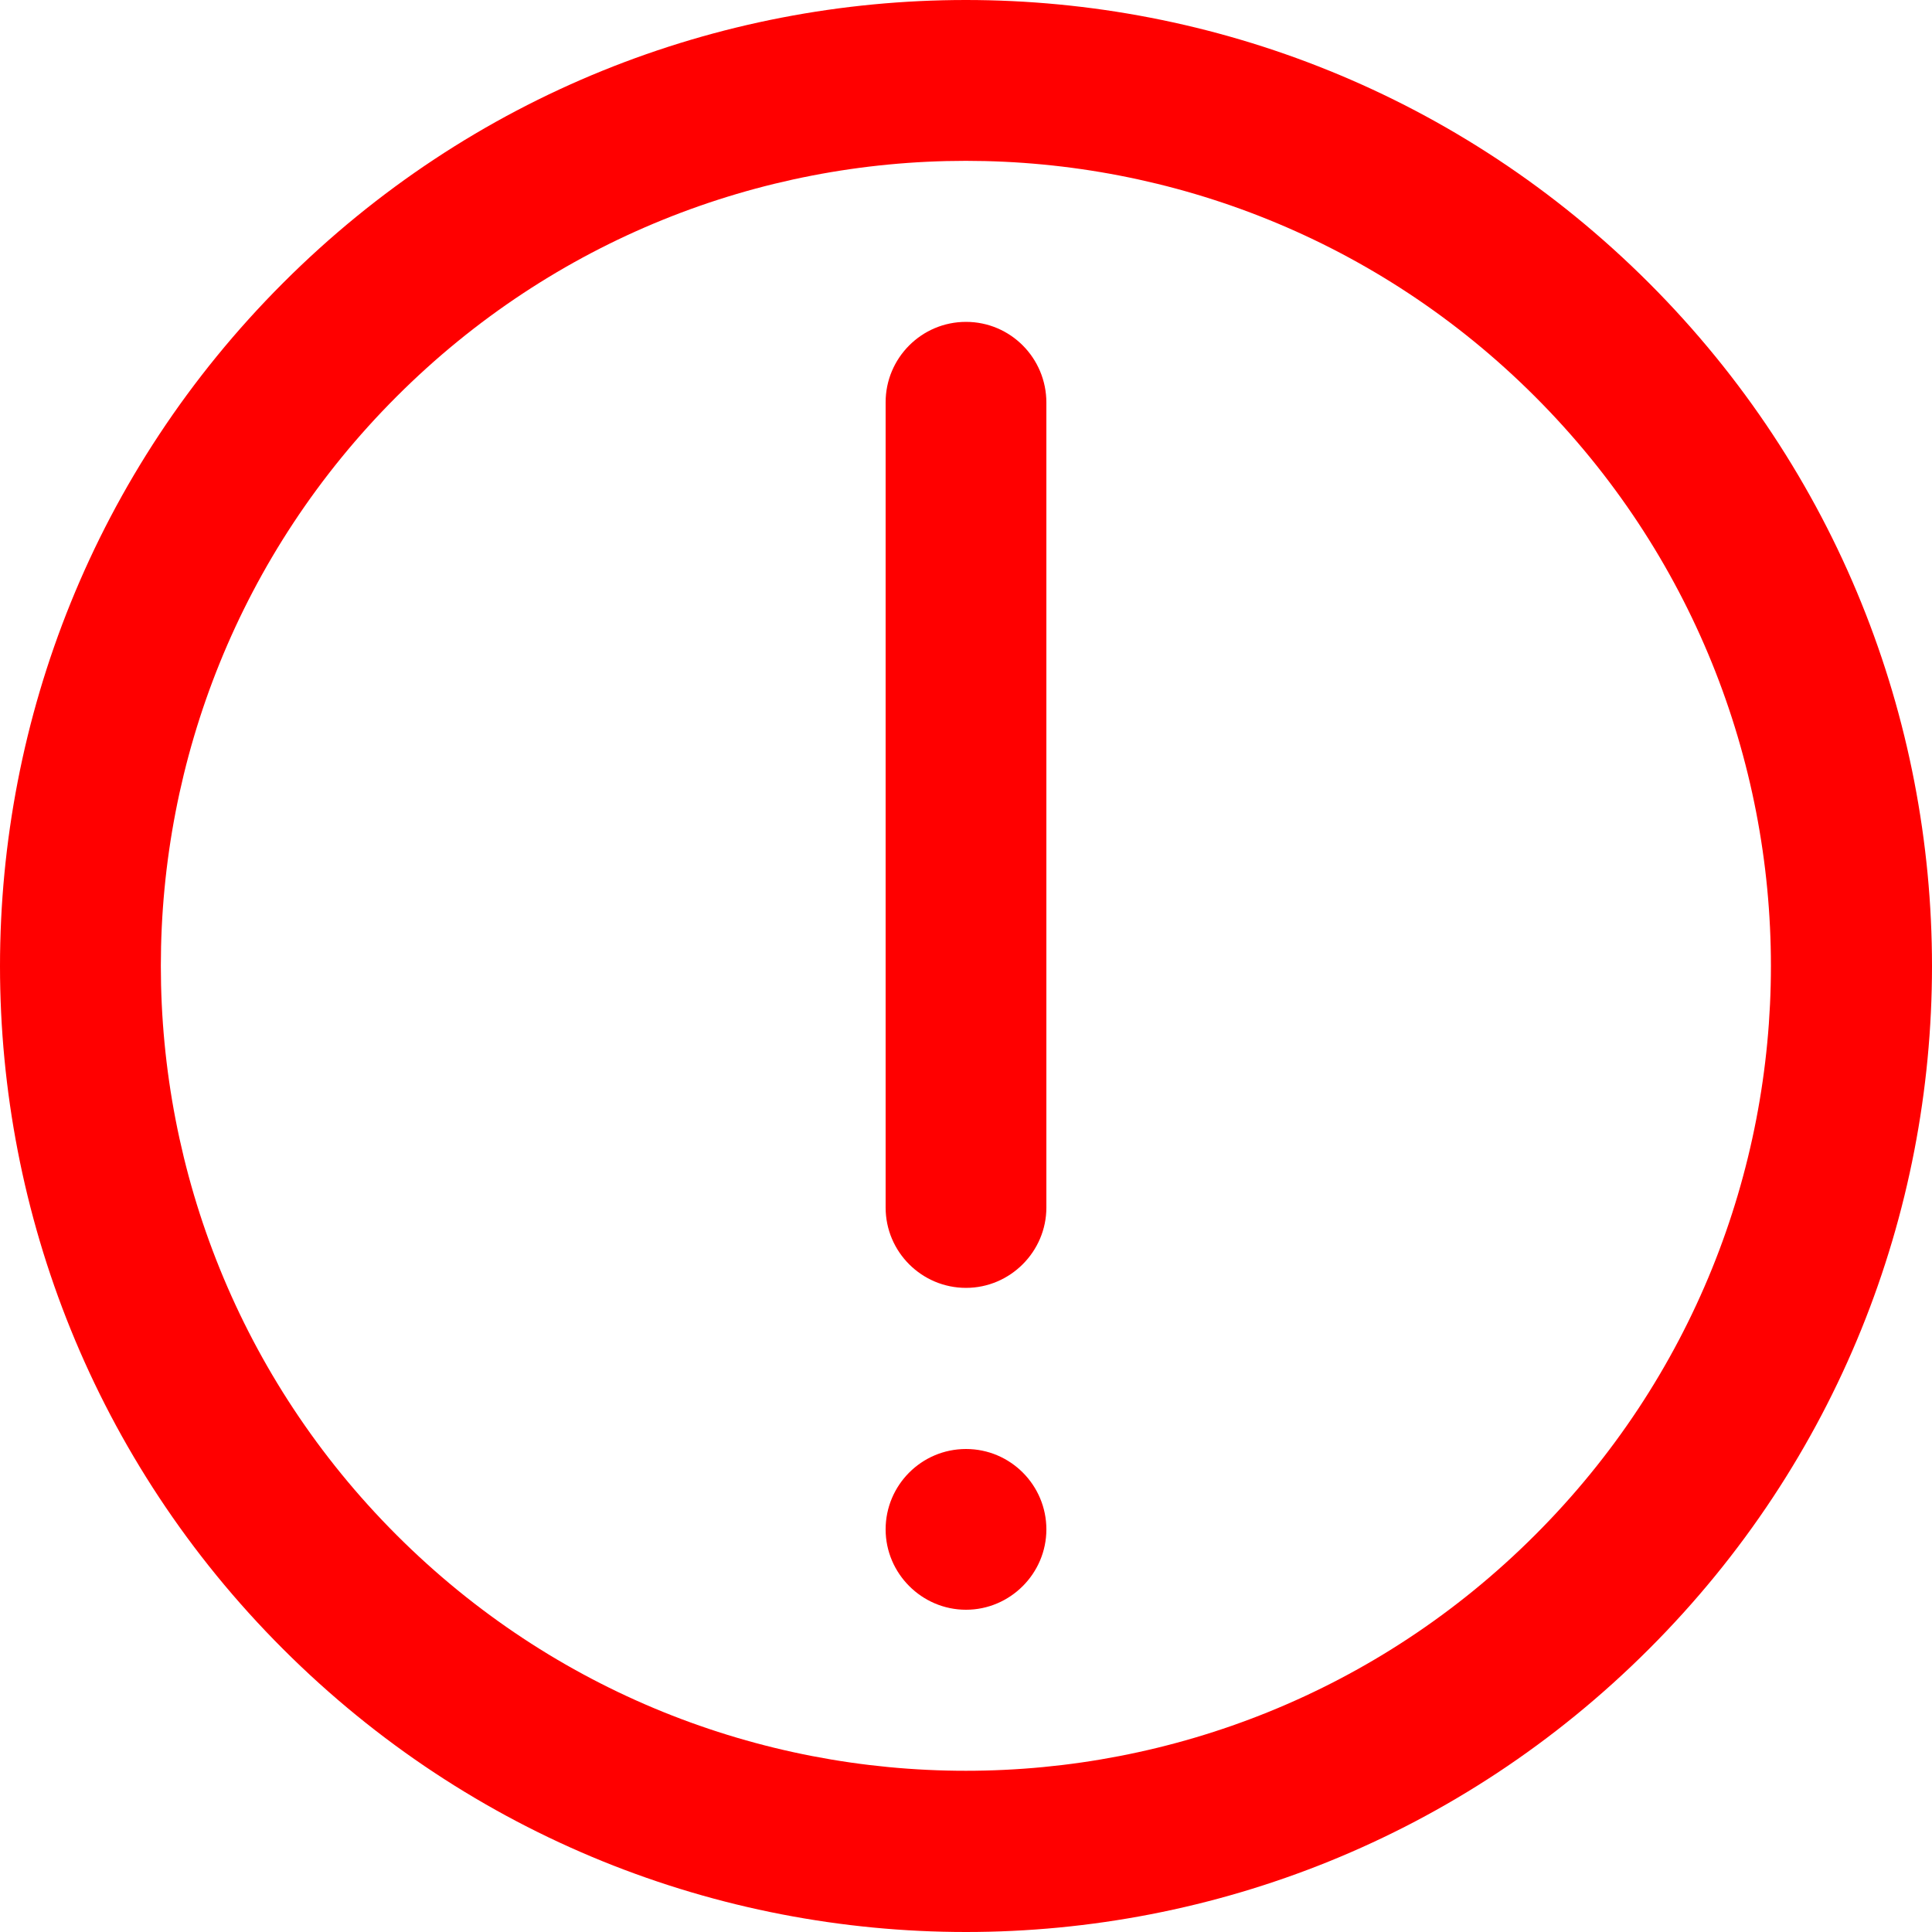 <?xml version="1.0" encoding="utf-8"?>
<!-- Generator: Adobe Illustrator 24.0.3, SVG Export Plug-In . SVG Version: 6.00 Build 0)  -->
<svg version="1.1" id="Capa_1" xmlns="http://www.w3.org/2000/svg" xmlns:xlink="http://www.w3.org/1999/xlink" x="0px" y="0px"
	 viewBox="0 0 512 512" style="enable-background:new 0 0 512 512;" xml:space="preserve">
<style type="text/css">
	.st0{fill:#FF0000;}
</style>
<g>
	<g transform="translate(1 1)">
		<g>
			<g>
				<path class="st0" d="M436,74C336-26,173.9-26,74,74C-26,174-26,336.1,74,436c100,100,262,100,362,0C536,336.1,536,174,436,74z
					 M405.8,405.8c-83.3,83.3-218.4,83.3-301.7,0c-83.3-83.3-83.3-218.4,0-301.7c83.3-83.3,218.4-83.3,301.7,0
					S489.2,322.5,405.8,405.8z"/>
				<path class="st0" d="M255,84.3c-11.8,0-21.3,9.6-21.3,21.3V319c0,11.8,9.6,21.3,21.3,21.3s21.3-9.6,21.3-21.3V105.7
					C276.3,93.9,266.8,84.3,255,84.3z"/>
				<path class="st0" d="M255,383c-11.8,0-21.3,9.6-21.3,21.3s9.6,21.3,21.3,21.3s21.3-9.6,21.3-21.3S266.8,383,255,383z"/>
			</g>
		</g>
	</g>
</g>
</svg>

